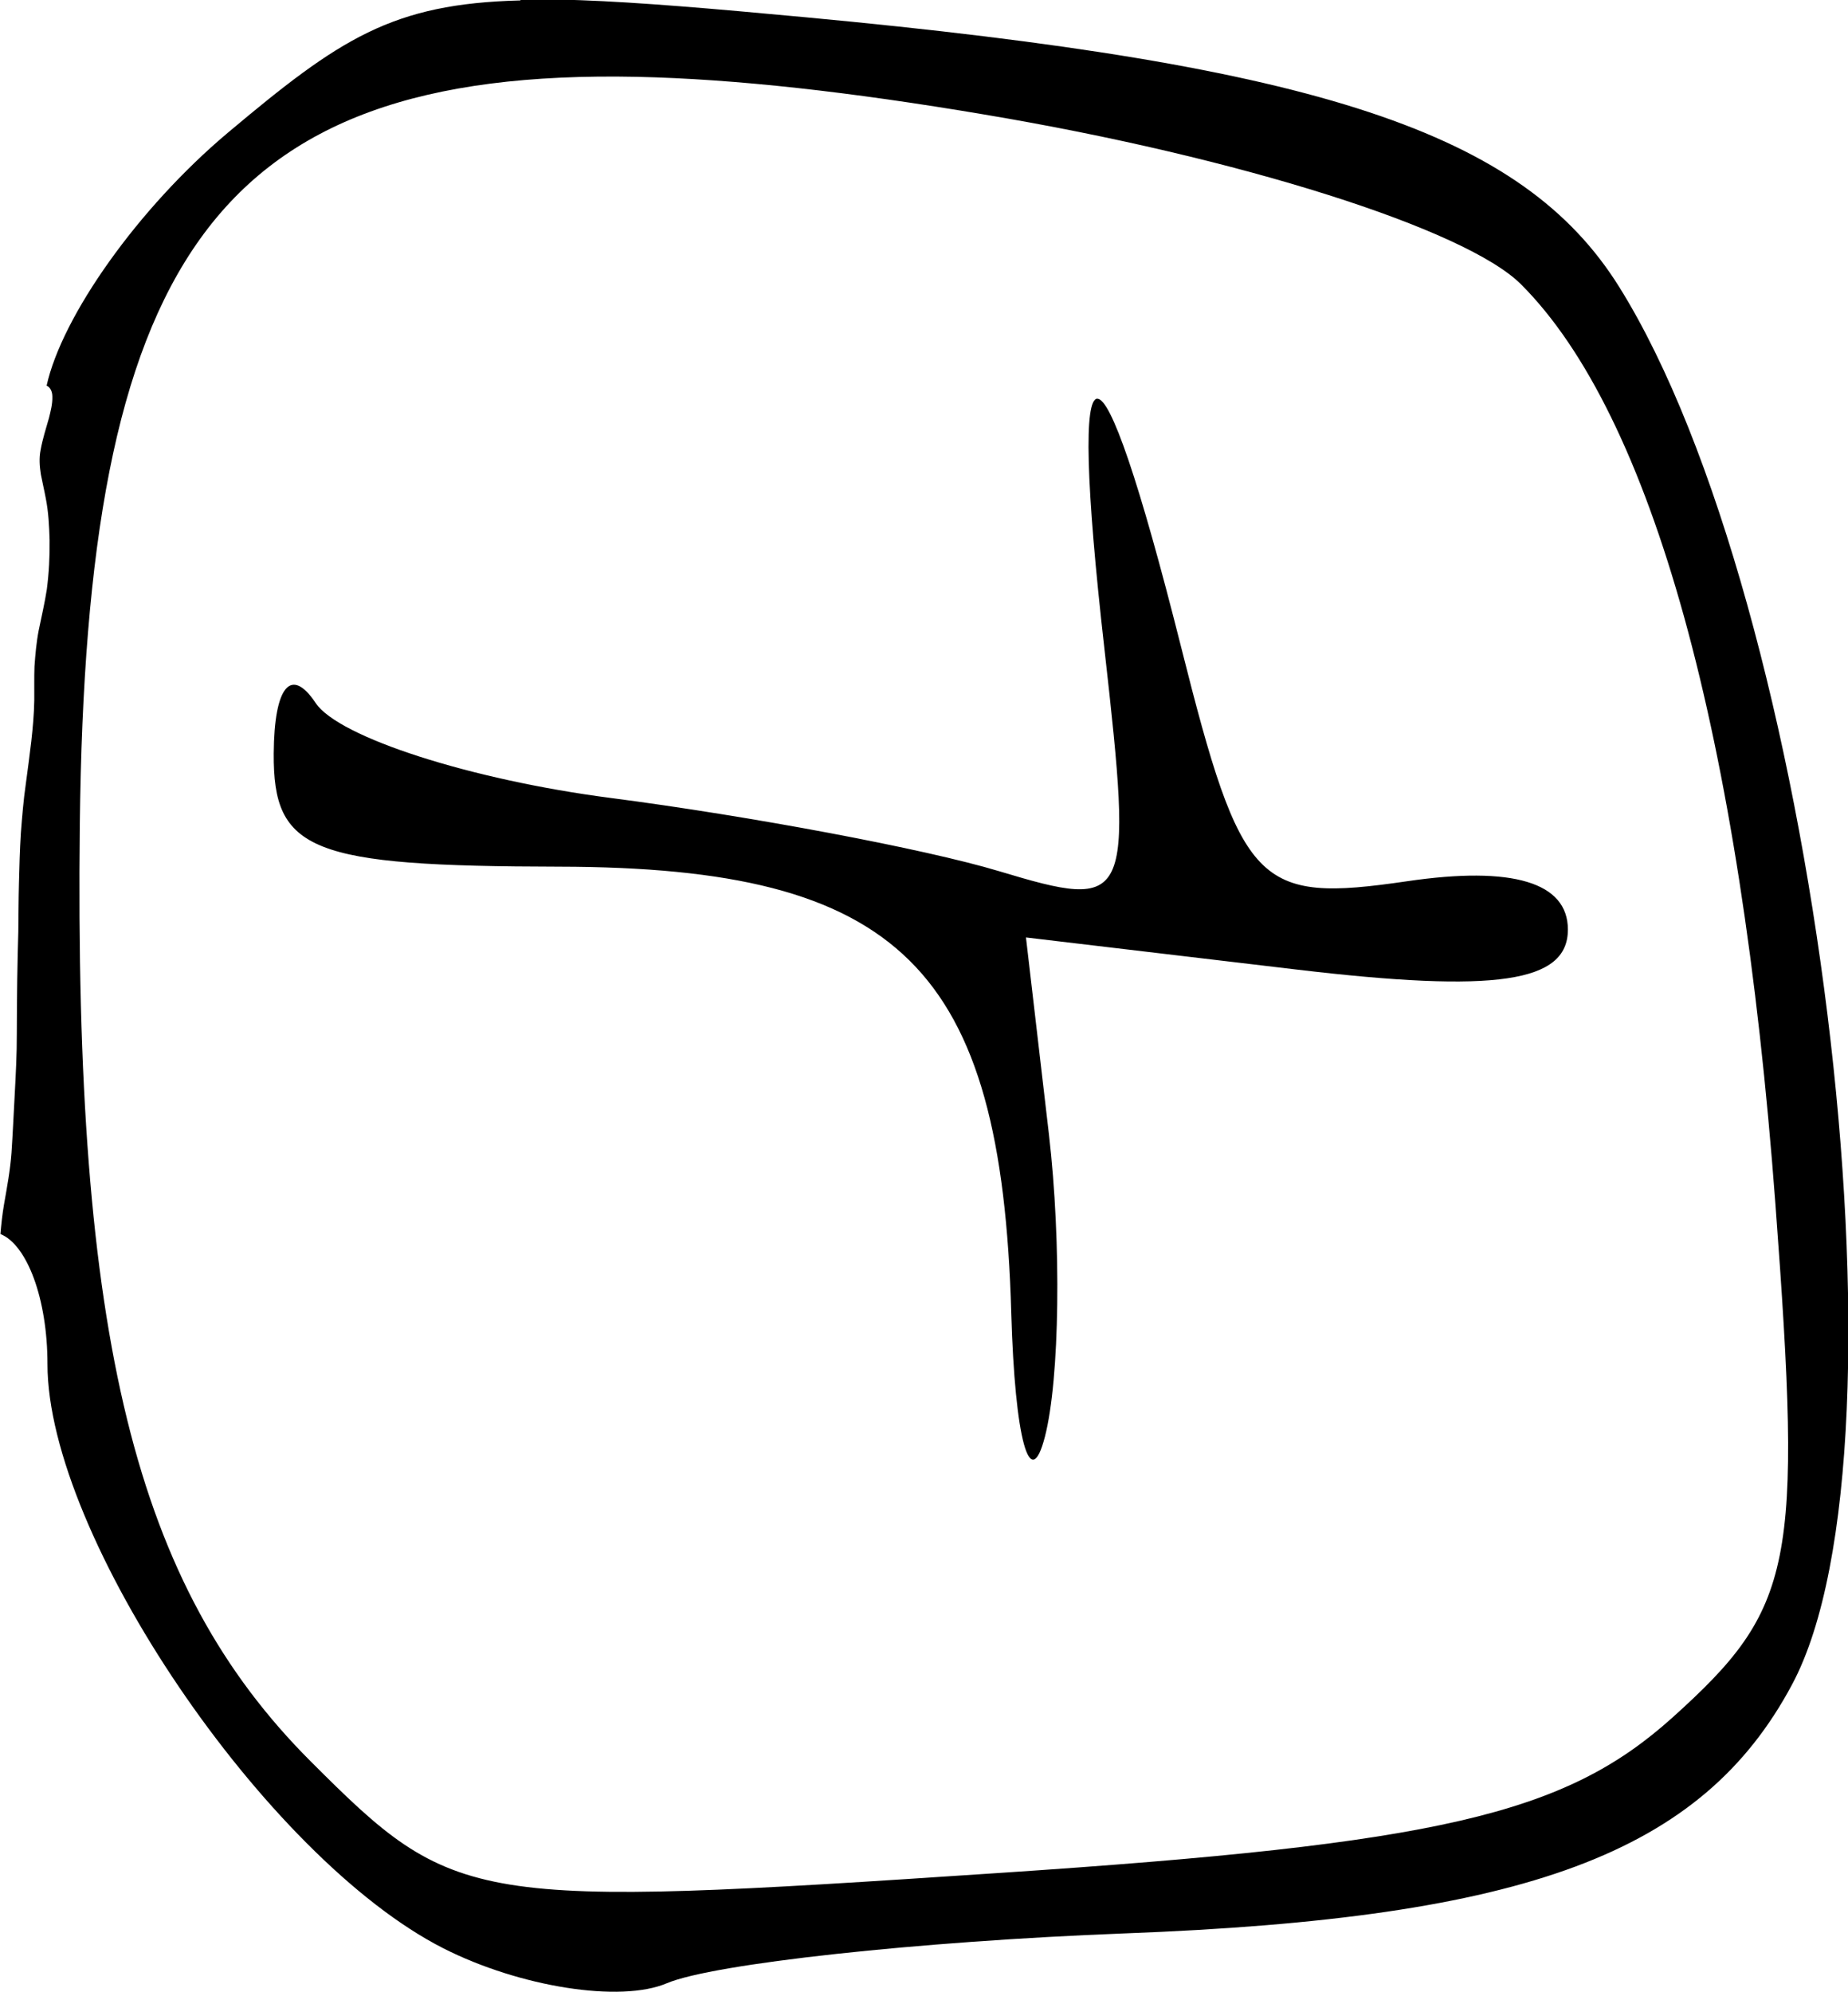 <?xml version="1.0" encoding="UTF-8" standalone="no"?>
<!-- Created with Inkscape (http://www.inkscape.org/) -->

<svg
   width="8.682mm"
   height="9.359mm"
   viewBox="0 0 8.682 9.359"
   version="1.1"
   id="svg13318"
   xml:space="preserve"
   xmlns="http://www.w3.org/2000/svg"
   xmlns:svg="http://www.w3.org/2000/svg"><defs
     id="defs13315" /><g
     id="layer1"
     transform="translate(-153.162,-91.043)"><path
       id="tooth16"
       style="fill:#000000;stroke-width:0.265"
       d="m 155.607,91.045 c -0.604,0.015 -0.849,0.18 -1.375,0.622 -0.422,0.355 -0.779,0.862 -0.851,1.188 0.014,0.006 0.027,0.023 0.027,0.052 9e-4,0.034 -0.008,0.068 -0.016,0.1 -0.014,0.049 -0.03,0.099 -0.039,0.149 -0.008,0.039 -0.005,0.078 0.001,0.116 0.007,0.037 0.016,0.074 0.023,0.112 0.013,0.065 0.016,0.131 0.018,0.196 0.001,0.078 -0.003,0.155 -0.013,0.232 -0.01,0.065 -0.025,0.128 -0.038,0.192 -0.011,0.056 -0.016,0.113 -0.02,0.17 -0.002,0.053 -4e-4,0.106 -0.001,0.159 -0.001,0.065 -0.007,0.129 -0.014,0.193 -0.008,0.068 -0.017,0.135 -0.026,0.202 -0.011,0.076 -0.017,0.152 -0.023,0.229 -0.005,0.079 -0.007,0.158 -0.009,0.237 -0.002,0.075 -0.002,0.15 -0.003,0.226 -0.002,0.074 -0.004,0.149 -0.005,0.223 -0.001,0.086 -0.002,0.171 -0.002,0.256 4e-4,0.097 -0.005,0.193 -0.01,0.289 -0.005,0.09 -0.009,0.181 -0.015,0.271 -0.006,0.082 -0.021,0.162 -0.035,0.242 -0.008,0.046 -0.013,0.093 -0.017,0.14 0.125,0.05 0.221,0.304 0.221,0.611 0,0.807 1.026,2.321 1.86,2.745 0.359,0.182 0.832,0.257 1.05,0.164 0.218,-0.092 1.185,-0.197 2.148,-0.234 1.893,-0.071 2.715,-0.377 3.138,-1.169 0.602,-1.124 0.112,-5.088 -0.812,-6.567 -0.453,-0.726 -1.406,-1.041 -3.824,-1.267 -0.44,-0.041 -0.78,-0.07 -1.054,-0.08 -0.103,-0.004 -0.196,-0.005 -0.283,-0.003 z m 0.547,0.359 c 0.464,0.01 1.004,0.071 1.632,0.177 1.198,0.201 2.262,0.538 2.522,0.798 0.615,0.615 1.03,2.114 1.195,4.321 0.127,1.701 0.088,1.898 -0.484,2.413 -0.507,0.456 -1.098,0.593 -3.164,0.73 -2.491,0.166 -2.554,0.155 -3.234,-0.525 -0.825,-0.825 -1.111,-1.987 -1.084,-4.402 0.03,-2.615 0.607,-3.553 2.618,-3.512 z m 2.163,1.512 c -0.063,0.003 -0.055,0.396 0.034,1.179 0.135,1.2 0.122,1.227 -0.496,1.041 -0.349,-0.105 -1.17,-0.259 -1.825,-0.344 -0.655,-0.085 -1.278,-0.285 -1.385,-0.446 -0.116,-0.174 -0.195,-0.078 -0.197,0.237 -0.003,0.46 0.173,0.53 1.342,0.532 1.601,0.003 2.077,0.473 2.123,2.098 v 5.17e-4 c 0.017,0.591 0.088,0.851 0.158,0.58 0.07,-0.272 0.078,-0.911 0.019,-1.42 l -0.108,-0.926 1.273,0.151 c 0.937,0.111 1.273,0.061 1.273,-0.188 0,-0.222 -0.26,-0.3 -0.756,-0.227 -0.705,0.103 -0.777,0.029 -1.062,-1.104 -0.196,-0.778 -0.33,-1.166 -0.393,-1.163 z" /></g></svg>
